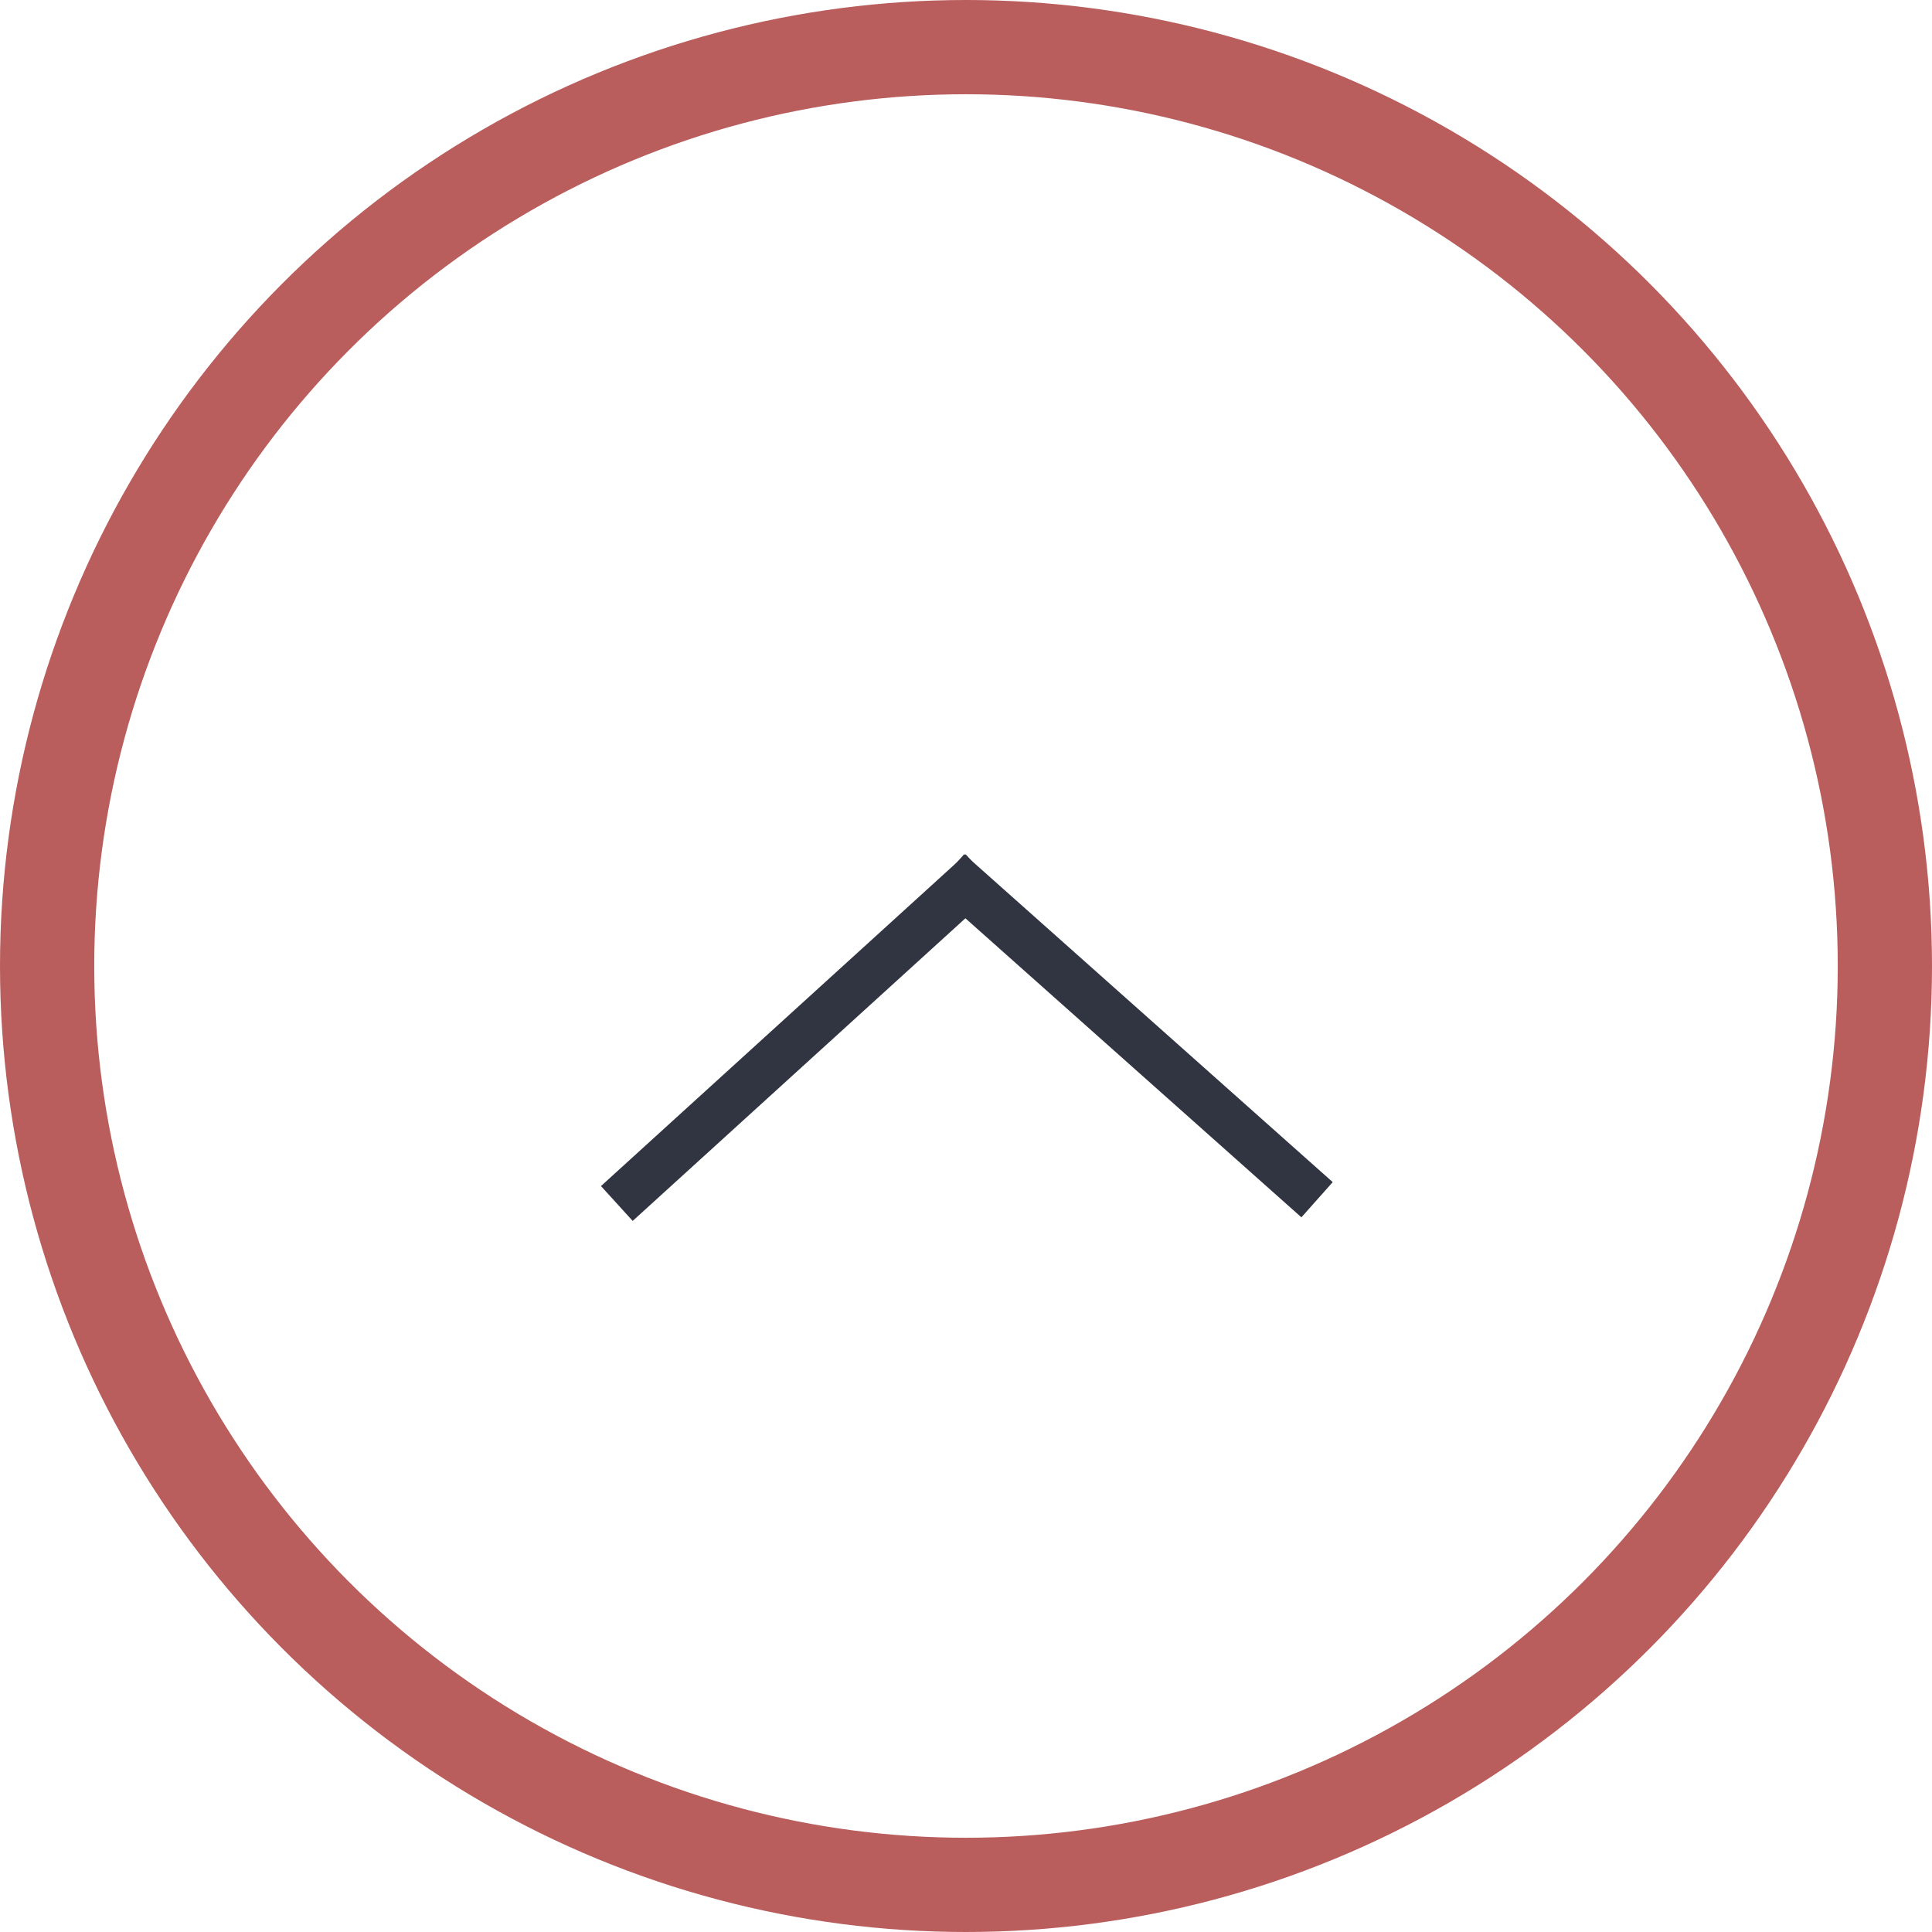 <svg xmlns="http://www.w3.org/2000/svg" viewBox="0 0 41 41"><defs><style>.cls-1,.cls-2{fill:none;}.cls-2{stroke:#b95e5d;stroke-width:2px;}.cls-3{fill:red;stroke:#303541;}</style></defs><title>Asset 3</title><g id="Layer_2" data-name="Layer 2"><g id="Layer_1-2" data-name="Layer 1"><g id="Ellipse_1" data-name="Ellipse 1"><circle class="cls-1" cx="20.5" cy="20.5" r="20.5"/><circle class="cls-2" cx="20.5" cy="20.5" r="19.5"/></g><line id="Line_7" data-name="Line 7" class="cls-3" x1="27.95" y1="25.46" x2="20.13" y2="18.5"/><line id="Line_8" data-name="Line 8" class="cls-3" x1="13.09" y1="25.54" x2="20.83" y2="18.5"/></g></g></svg>